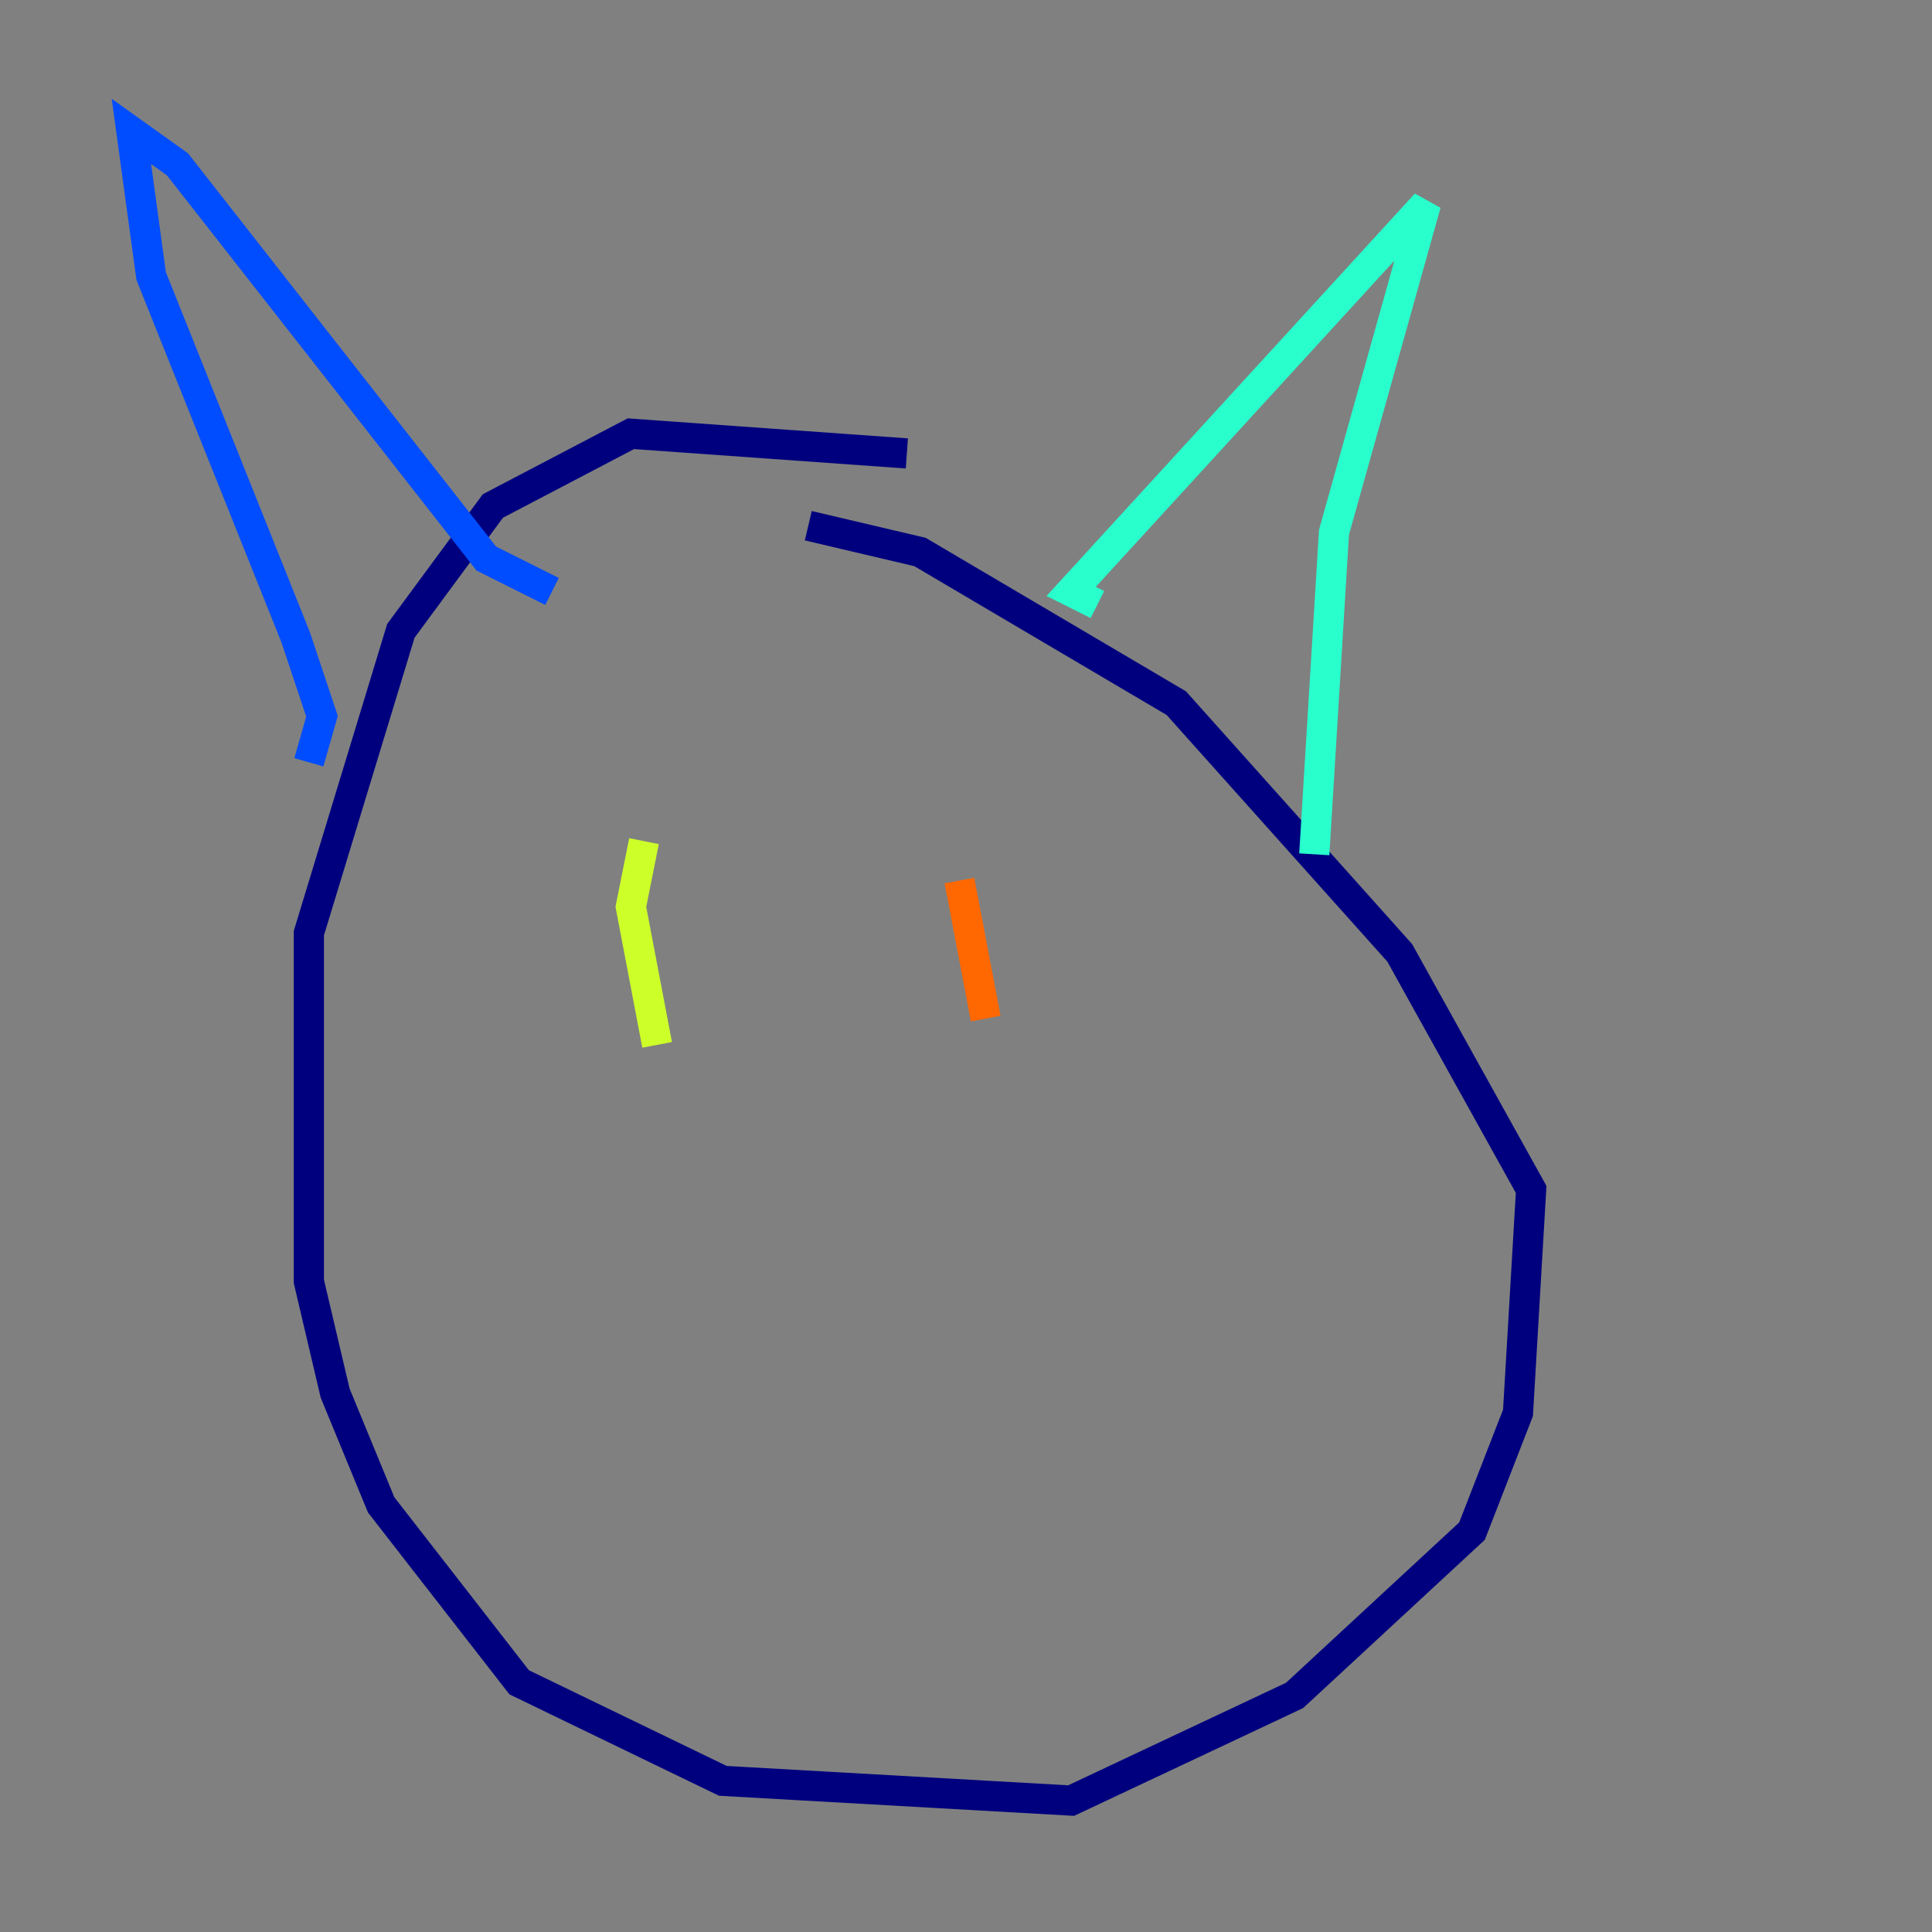 <?xml version="1.0" encoding="utf-8" ?>
<svg baseProfile="tiny" height="128" version="1.2" viewBox="0,0,128,128" width="128" xmlns="http://www.w3.org/2000/svg" xmlns:ev="http://www.w3.org/2001/xml-events" xmlns:xlink="http://www.w3.org/1999/xlink"><rect x="0" y="0" width="128" height="128" fill="#808080" stroke="none"/><defs /><polyline fill="none" points="60.082,30.041 41.796,28.735 32.653,33.524 26.558,41.796 20.463,61.823 20.463,84.898 22.204,92.299 25.252,99.701 34.395,111.456 47.891,117.986 70.966,119.293 85.769,112.326 97.524,101.442 100.571,93.605 101.442,78.803 92.735,63.129 77.932,46.585 60.952,36.571 53.551,34.83" stroke="#00007f" stroke-width="2" /><polyline fill="none" points="20.463,50.503 21.333,47.456 19.592,42.231 10.014,18.286 8.707,8.707 11.755,10.884 32.218,37.007 36.571,39.184" stroke="#004cff" stroke-width="2" /><polyline fill="none" points="72.707,40.054 70.966,39.184 94.476,13.497 88.381,35.265 87.075,56.599" stroke="#29ffcd" stroke-width="2" /><polyline fill="none" points="42.667,55.728 41.796,60.082 43.537,69.225" stroke="#cdff29" stroke-width="2" /><polyline fill="none" points="63.565,58.34 65.306,67.483" stroke="#ff6700" stroke-width="2" /><polyline fill="none" points="54.422,80.109 54.422,80.109" stroke="#7f0000" stroke-width="2" /></svg>